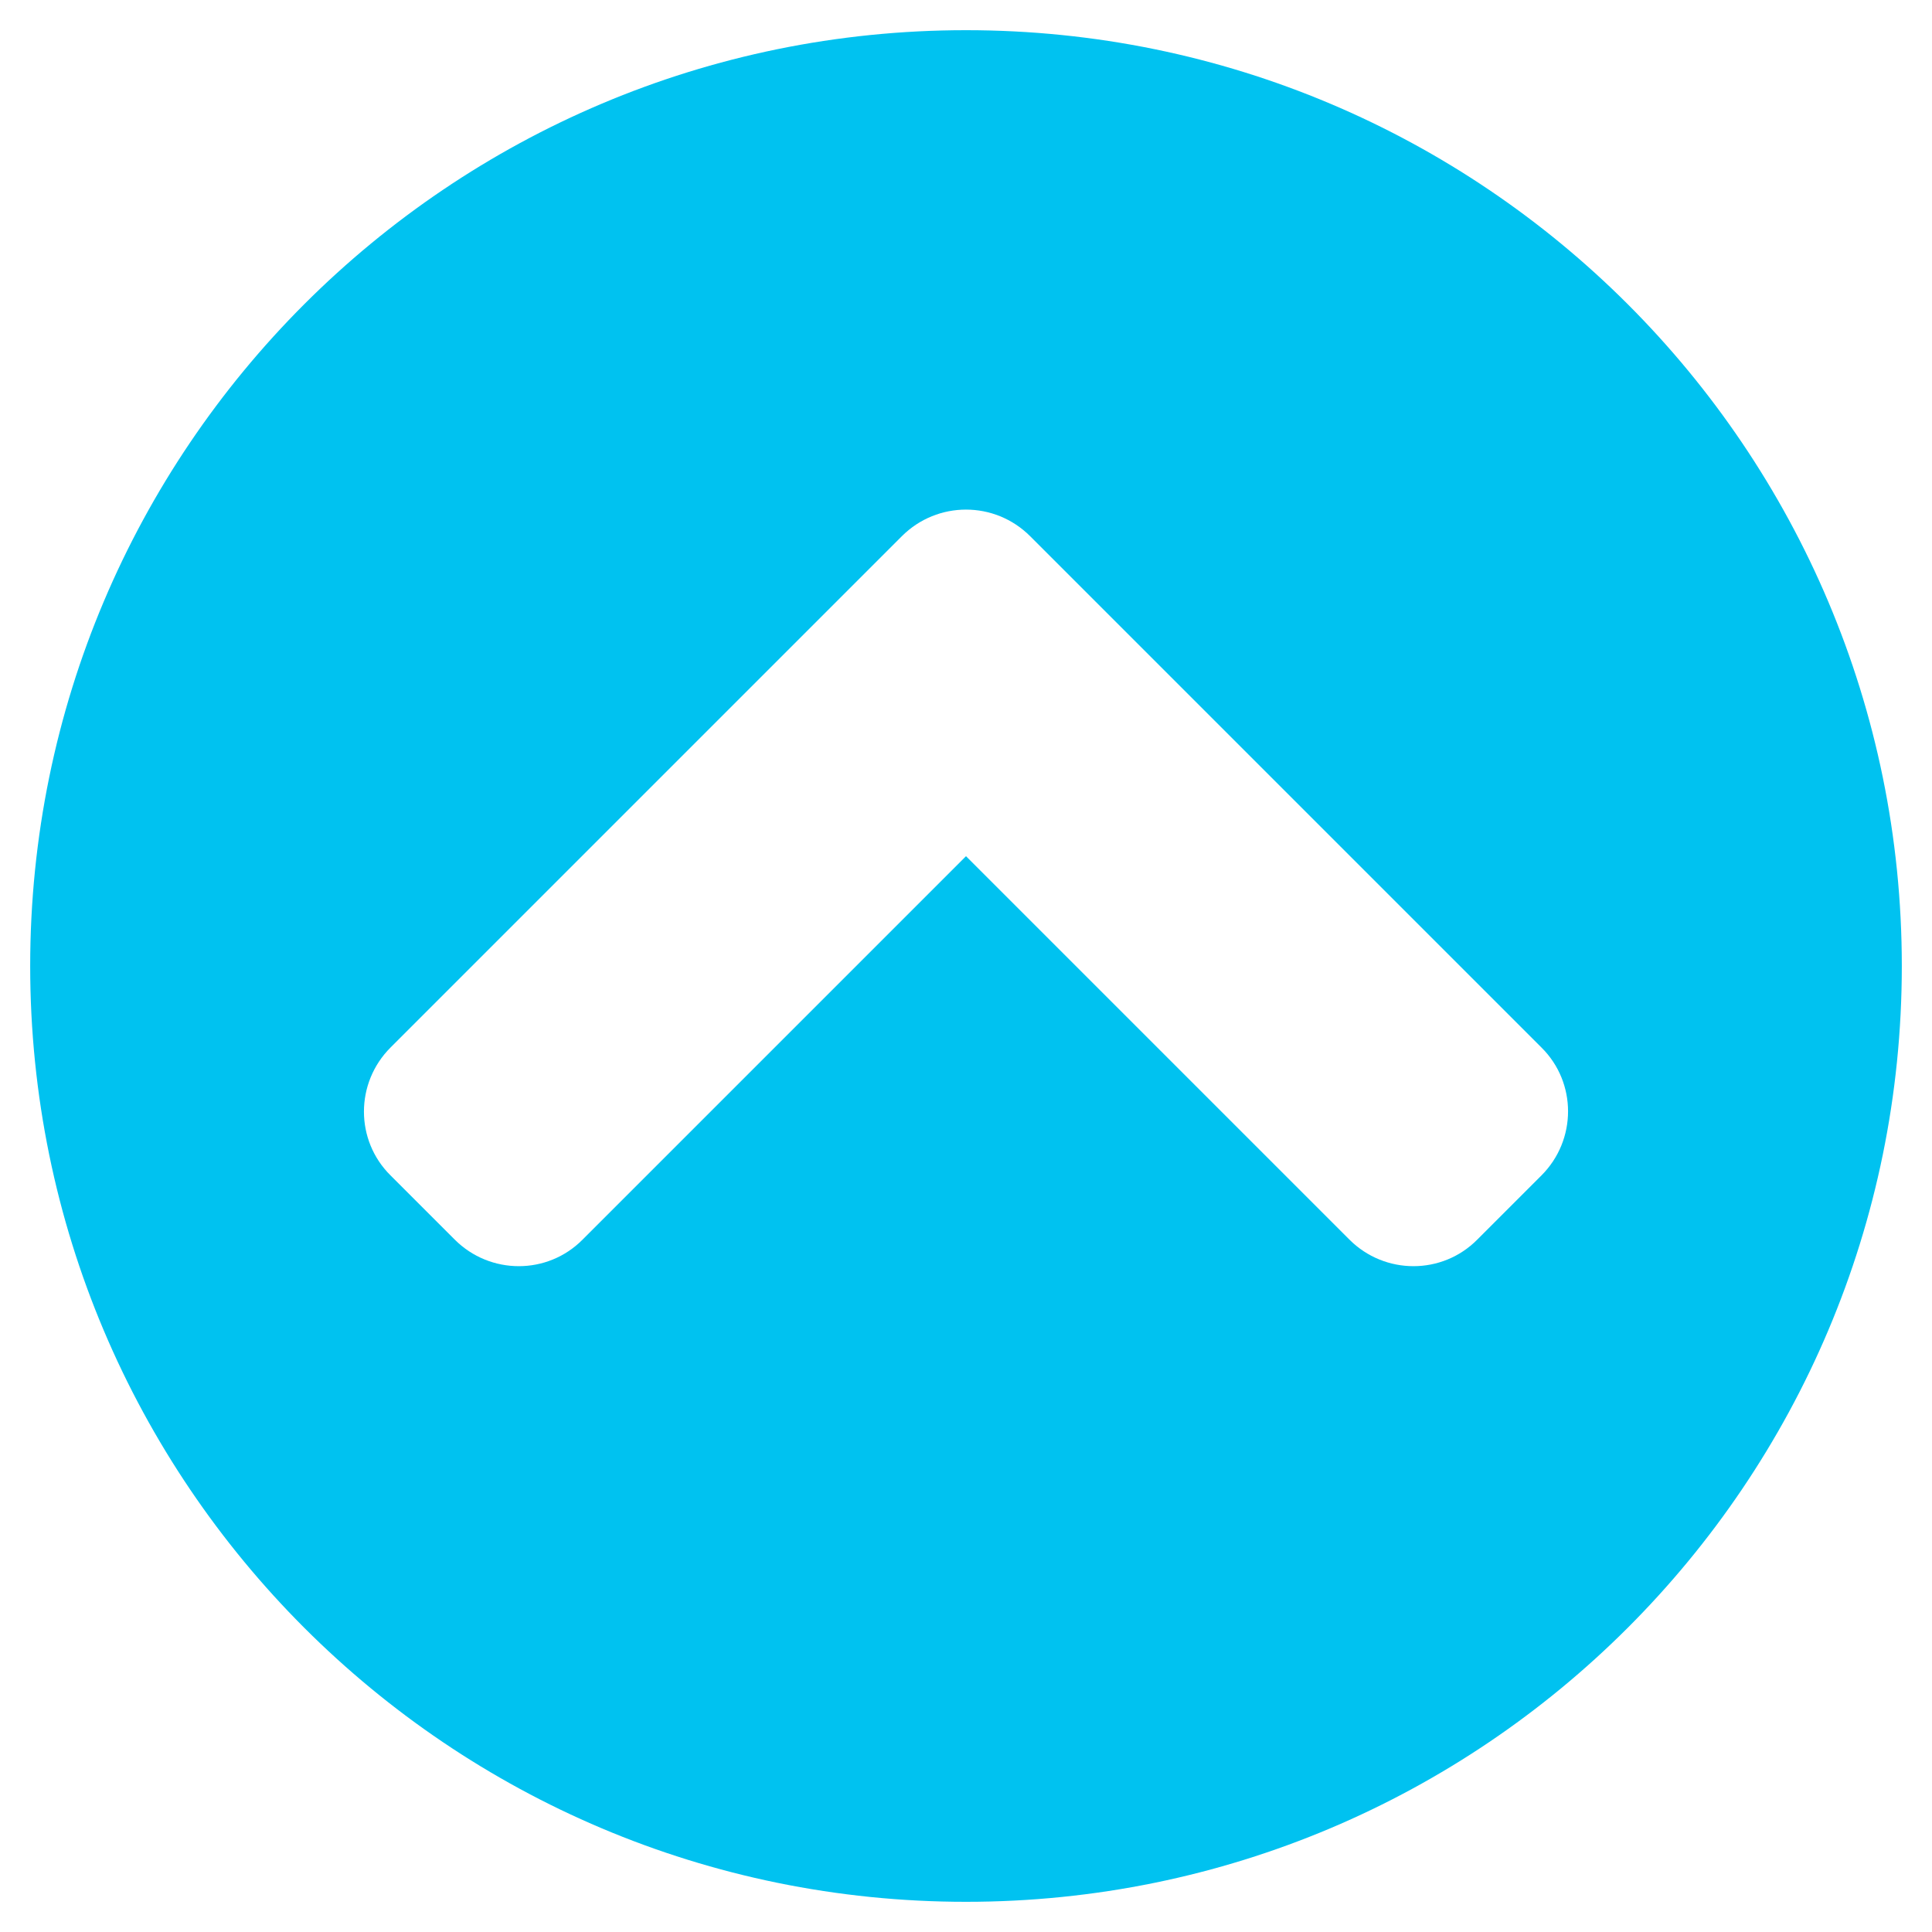 <svg aria-hidden="true" focusable="false" data-prefix="fas" data-icon="chevron-circle-up" 
class="svg-inline--fa fa-chevron-circle-up fa-w-16" role="img" xmlns="http://www.w3.org/2000/svg" 
viewBox="0 0 512 512"><path fill="#00c2f0" 
d="M8 256C8 119 119 8 256 8s248 111 248 248-111 248-248 248S8 393 8 256zm231-113.9L103.5 277.6c-9.4 9.4-9.4 
24.6 0 33.9l17 17c9.4 9.4 24.6 9.4 33.9 0L256 226.9l101.6 101.6c9.4 9.4 24.6 9.4 33.9 0l17-17c9.4-9.4 9.4-24.6
 0-33.9L273 142.1c-9.4-9.4-24.6-9.4-34 0z"></path></svg>
